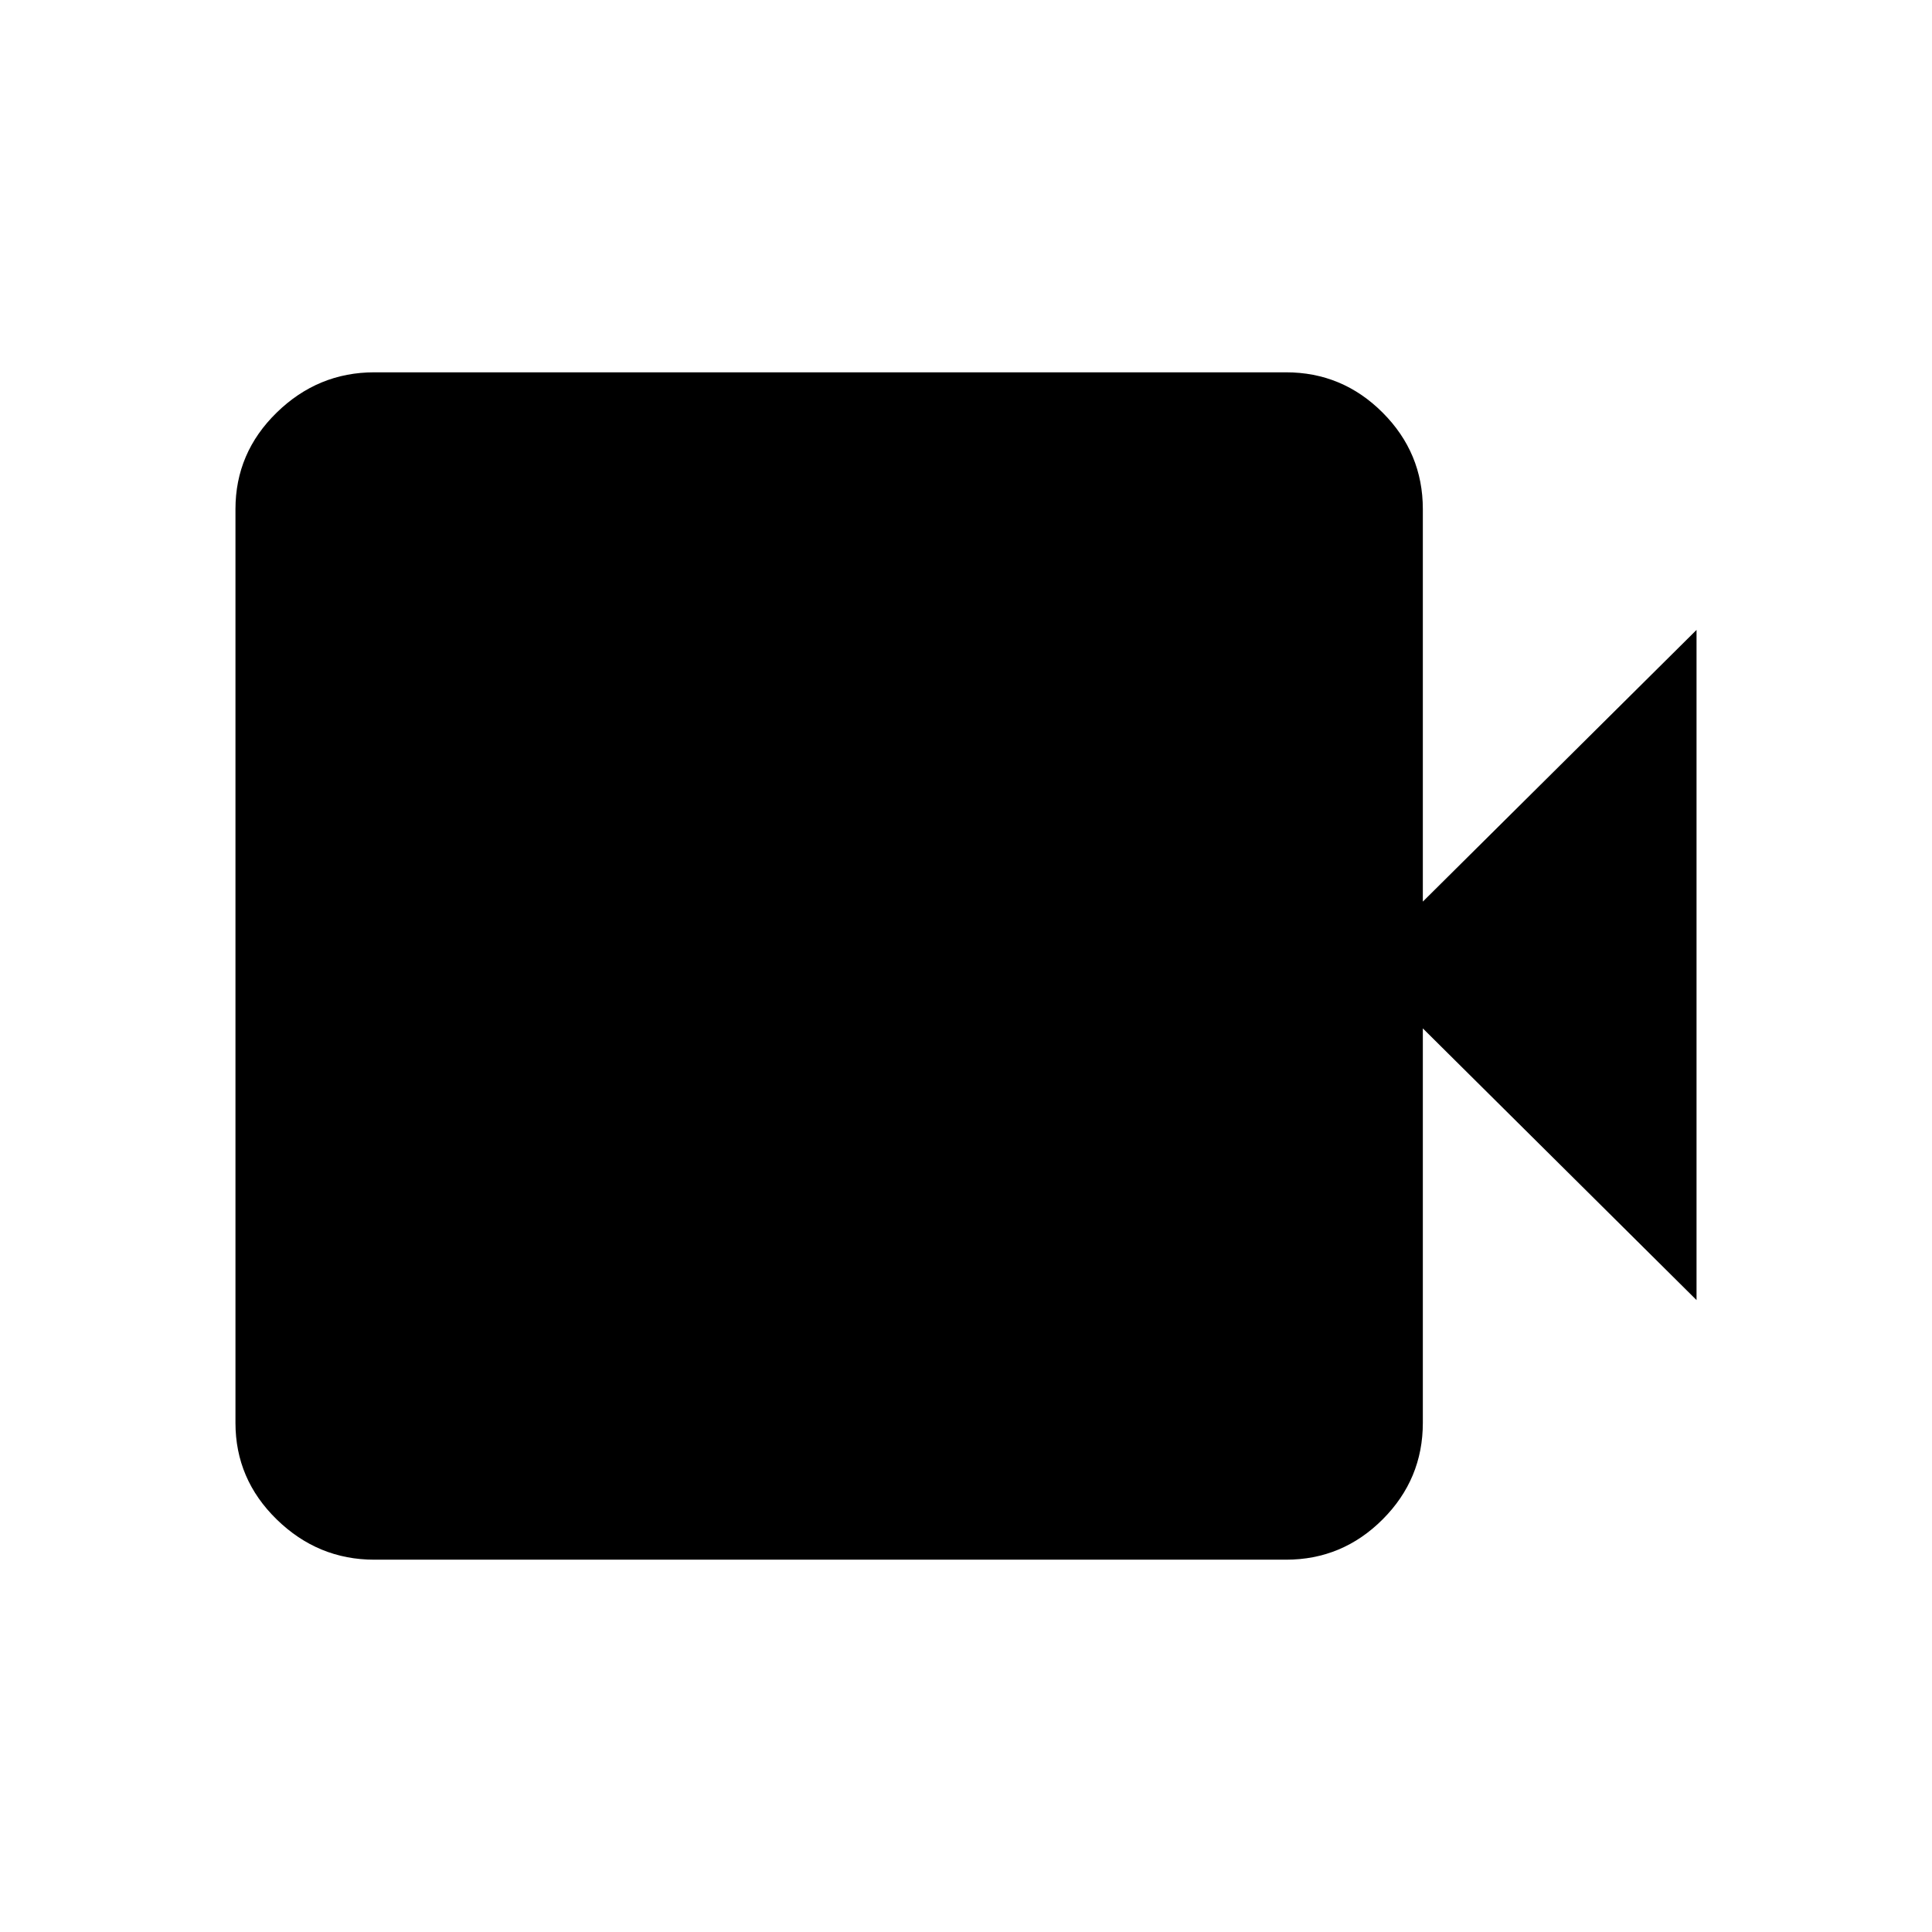 <svg xmlns="http://www.w3.org/2000/svg" height="48" width="48"><path d="M9.3 38.75q-1.4 0-2.425-1t-1.025-2.4v-22.7q0-1.4 1.025-2.4t2.425-1h22.65q1.4 0 2.4 1t1 2.4v9.75l6.8-6.75V32.3l-6.8-6.75v9.8q0 1.4-1 2.4t-2.4 1Z"/></svg>